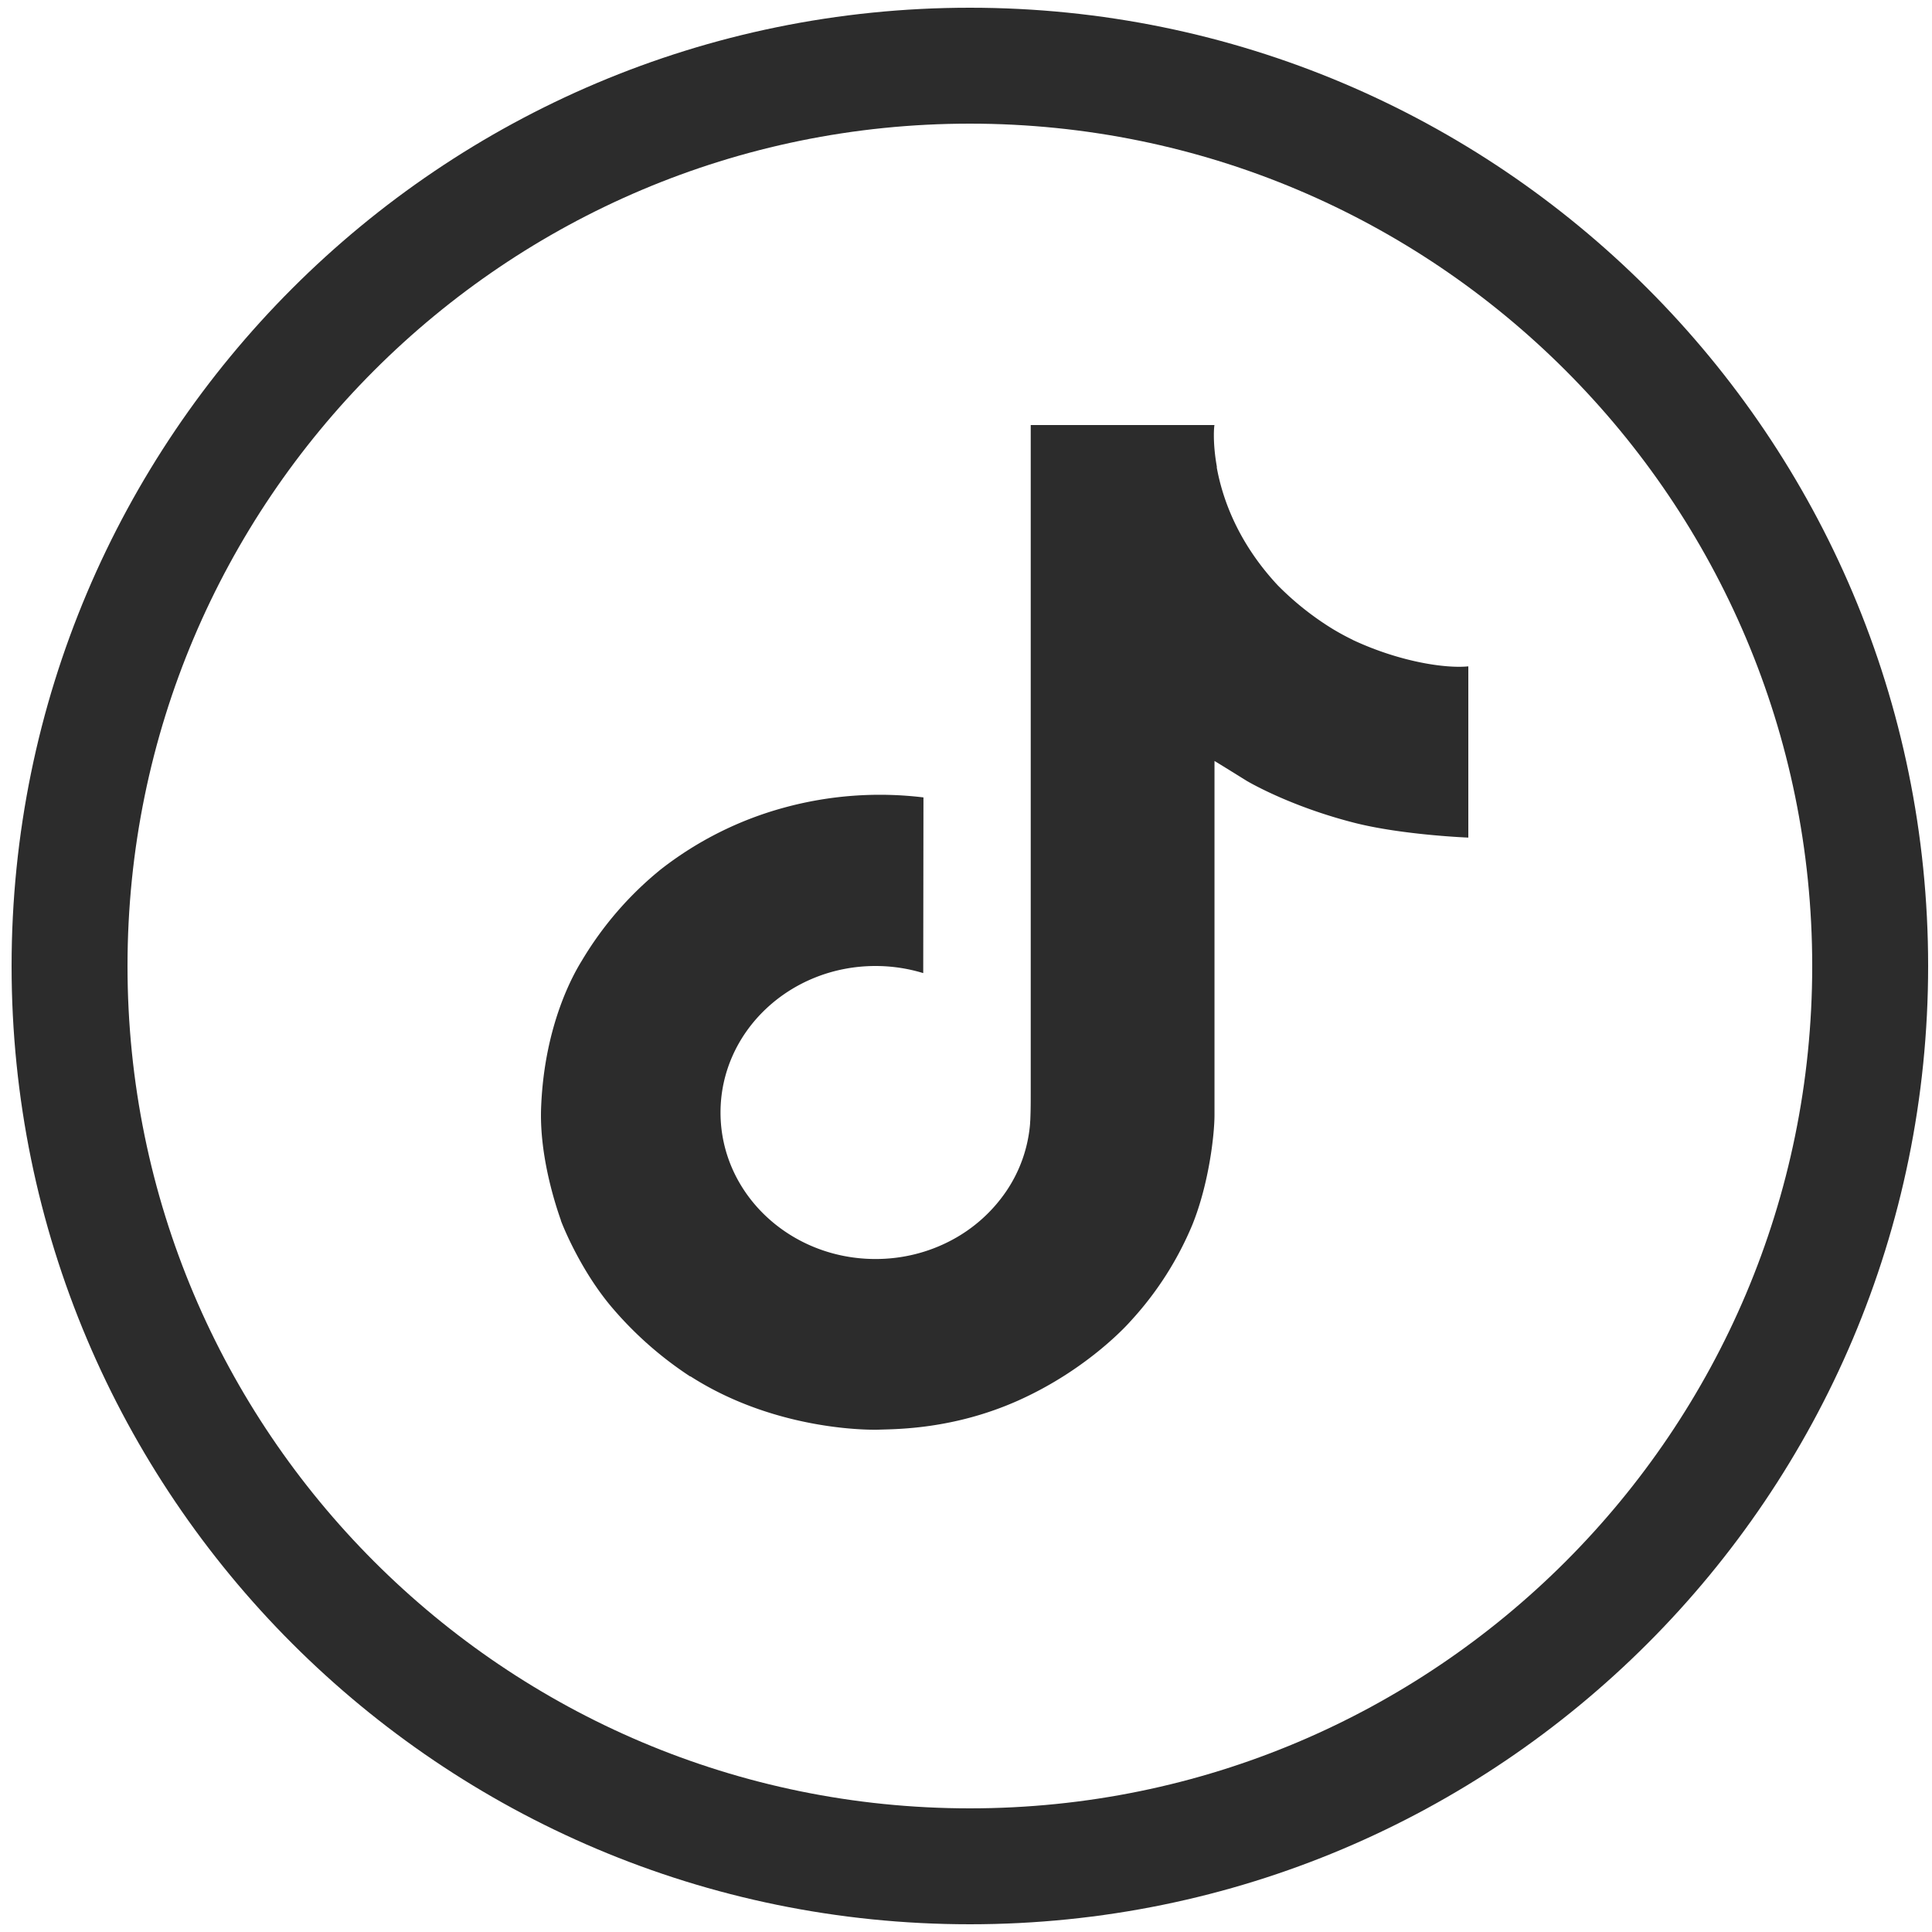<svg xmlns="http://www.w3.org/2000/svg" width="50" height="50" fill="none"><g clip-path="url(#a)"><path fill="#2C2C2C" d="M35.011 16.56a6.408 6.408 0 0 1-.545-.297 7.562 7.562 0 0 1-1.4-1.117c-1.044-1.122-1.434-2.26-1.578-3.057h.006c-.12-.661-.07-1.089-.063-1.089h-4.756v17.266c0 .232 0 .461-.01.688 0 .028-.003.054-.005.084 0 .013 0 .026-.002.039v.01a3.638 3.638 0 0 1-.616 1.742 3.94 3.94 0 0 1-1.416 1.267c-.6.32-1.278.488-1.968.487-2.216 0-4.011-1.696-4.011-3.791 0-2.095 1.796-3.792 4.011-3.792.42 0 .836.062 1.235.184l.006-4.547a9.388 9.388 0 0 0-3.612.266 9.032 9.032 0 0 0-3.195 1.604 8.896 8.896 0 0 0-2.036 2.358c-.201.325-.958 1.63-1.05 3.75-.058 1.203.327 2.45.51 2.965v.01c.116.304.563 1.339 1.291 2.211a9.444 9.444 0 0 0 2.06 1.825v-.01l.012.01C20.18 37.096 22.734 37 22.734 37c.442-.017 1.922 0 3.603-.748 1.864-.83 2.926-2.065 2.926-2.065a8.496 8.496 0 0 0 1.594-2.488c.43-1.062.574-2.336.574-2.845v-9.16c.058.032.826.51.826.51s1.107.666 2.834 1.1c1.24.308 2.909.373 2.909.373v-4.432c-.585.06-1.773-.114-2.989-.683Z"/><path stroke="#2C2C2C" stroke-miterlimit="10" stroke-width="3" d="M25.1 48.3c12.868 0 23.3-10.432 23.3-23.3S37.968 1.7 25.1 1.7 1.8 12.132 1.8 25s10.432 23.3 23.3 23.3Z"/></g><defs><clipPath id="a"><path fill="#fff" d="M0 0h50v50H0z"/></clipPath></defs></svg>
